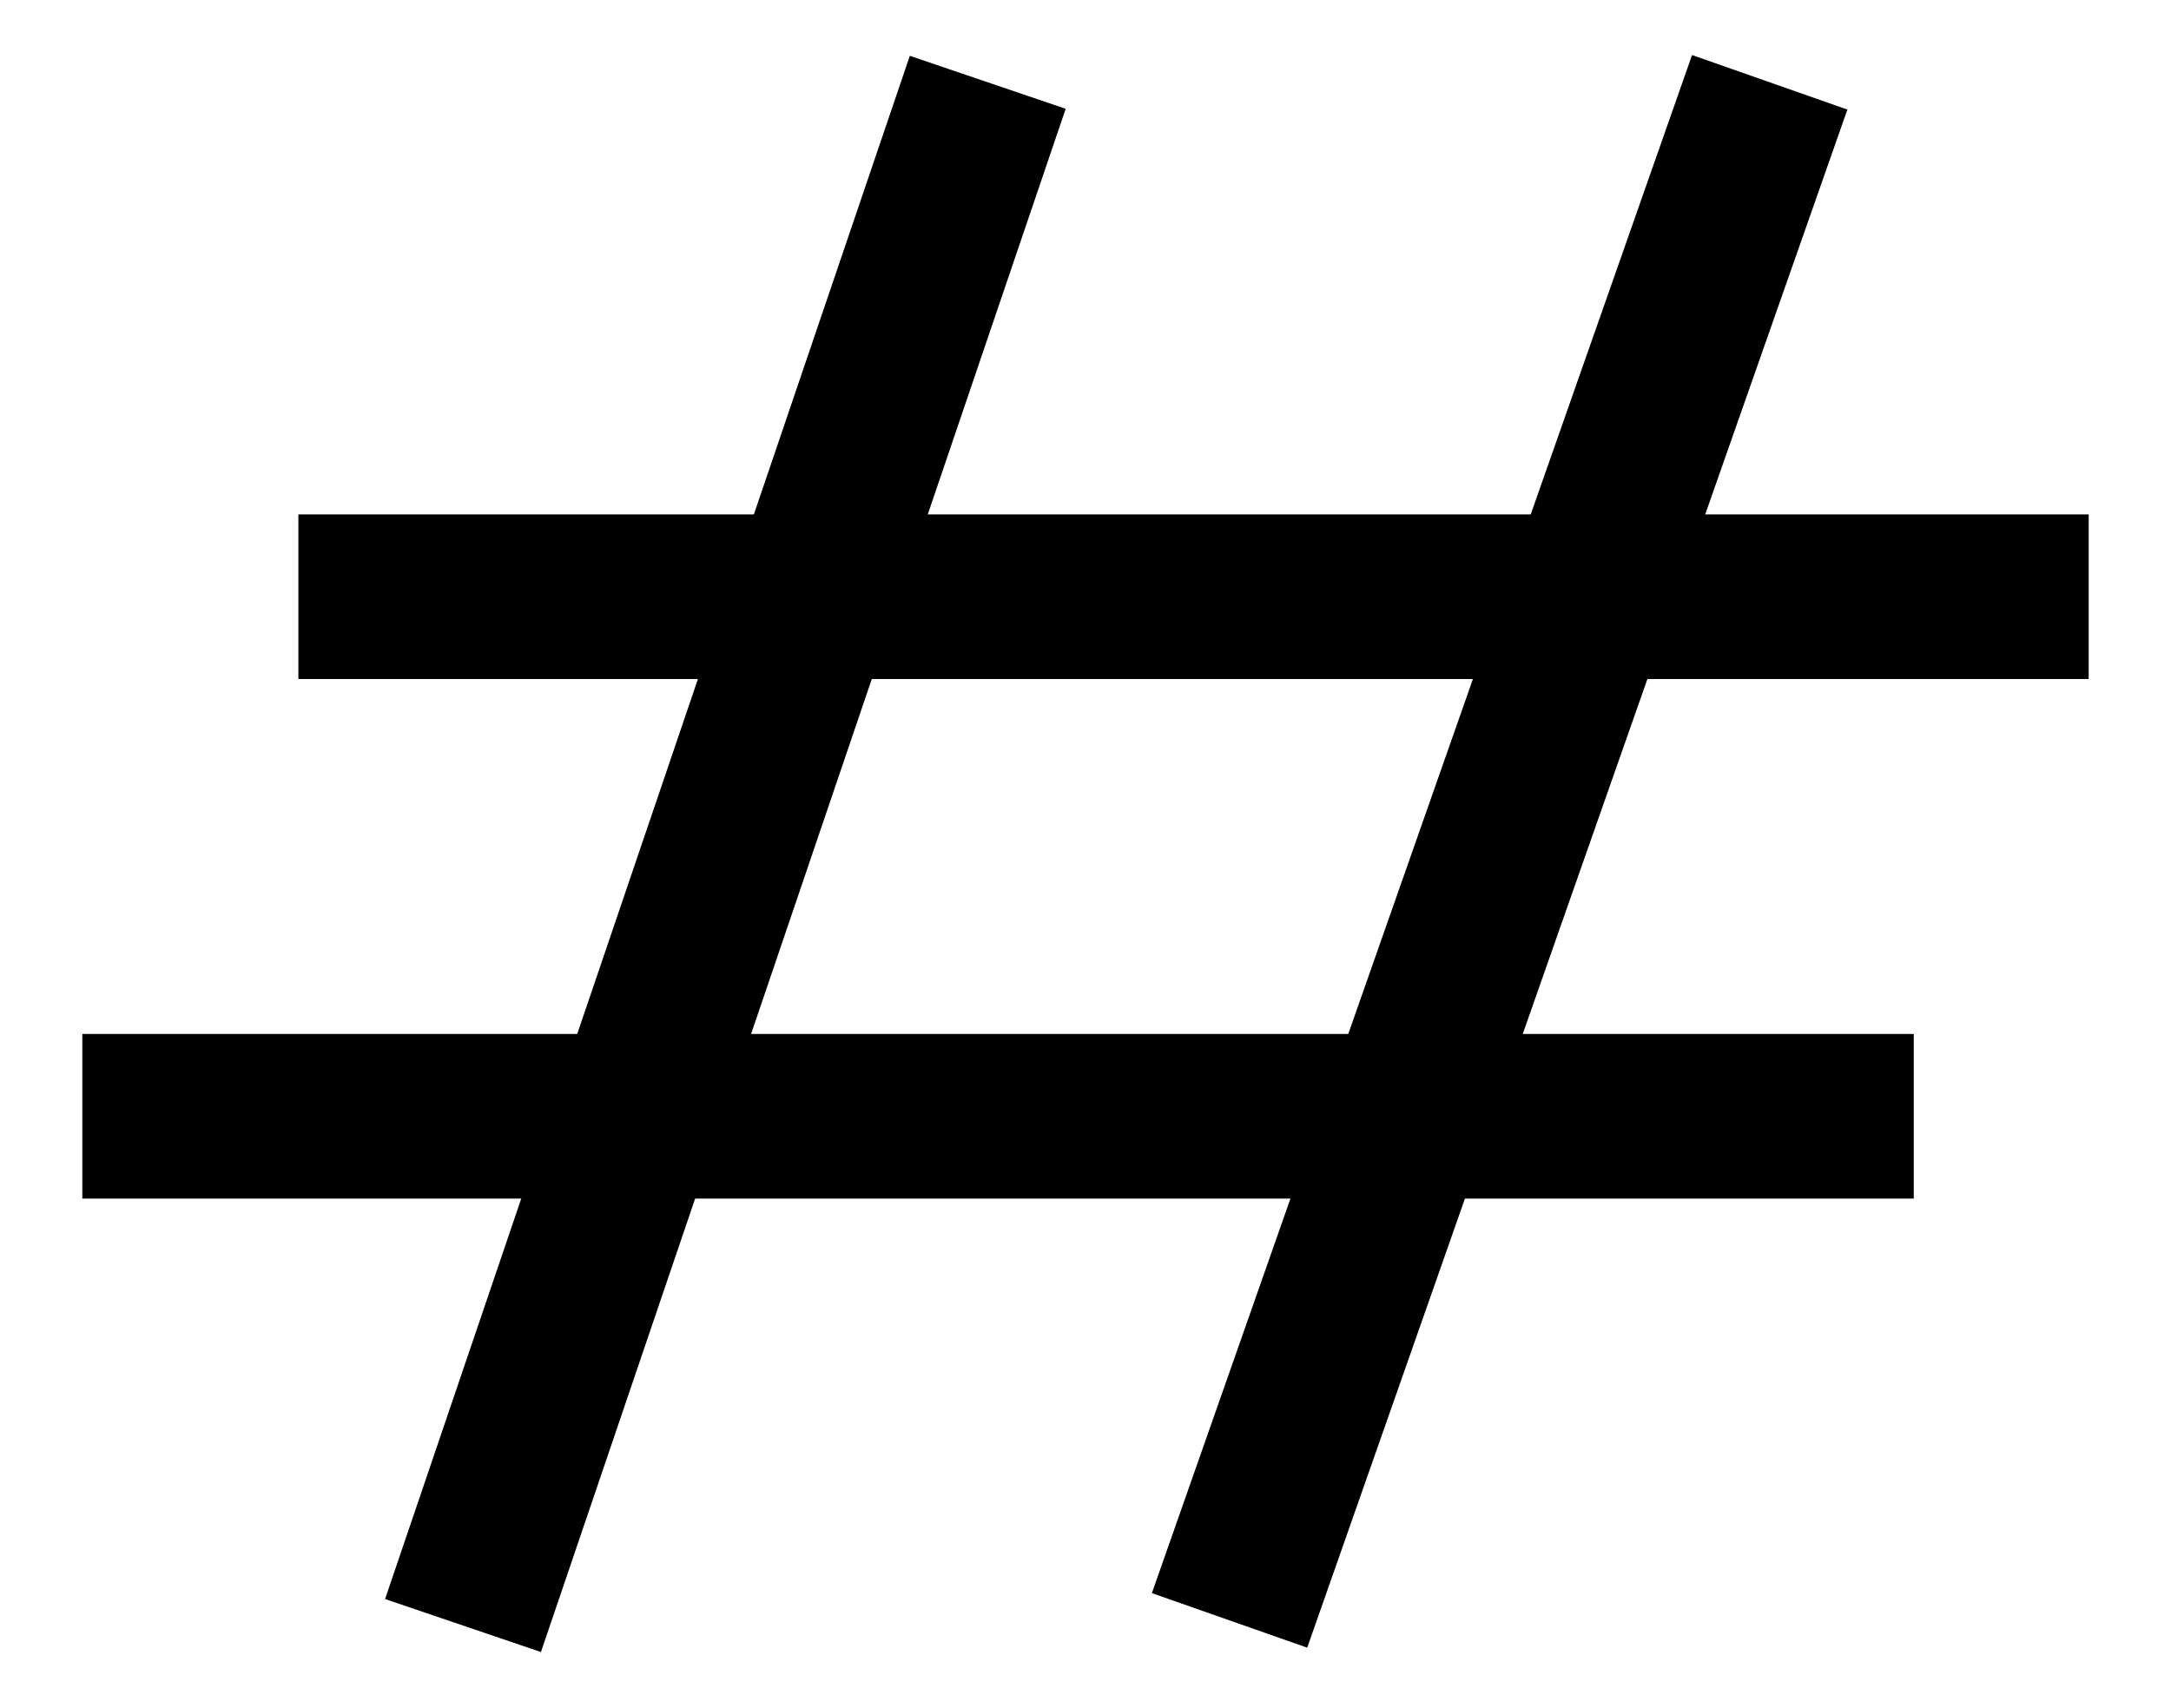 <?xml version="1.0" encoding="UTF-8"?>
<svg xmlns="http://www.w3.org/2000/svg" version="1.2" baseProfile="tiny" width="4.22mm" height="3.32mm" viewBox="-2.17 -1.7 4.22 3.32">
  <title>FOULGND1</title>
  <desc>foul area of seabed safe for navigation but not for anchoring</desc>
  <rect class="symbolBox layout" fill="none" x="-2.01" y="-1.54" height="3" width="3.9"/>
  <rect class="svgBox layout" fill="none" x="-2.01" y="-1.54" height="3" width="3.9"/>
  <path d=" M -0.25,-1.54 L -1.27,1.46" stroke="#000000" style="stroke-width: 0.32;"/>
  <path d=" M 1.27,-1.54 L 0.22,1.45" stroke="#000000" style="stroke-width: 0.32;"/>
  <path d=" M -1.59,-0.54 L 1.89,-0.54" stroke="#000000" style="stroke-width: 0.32;"/>
  <path d=" M -2.01,0.47 L 1.55,0.47" stroke="#000000" style="stroke-width: 0.32;"/>
  <circle class="pivotPoint layout" fill="none" cx="0" cy="0" r="1"/>
</svg>